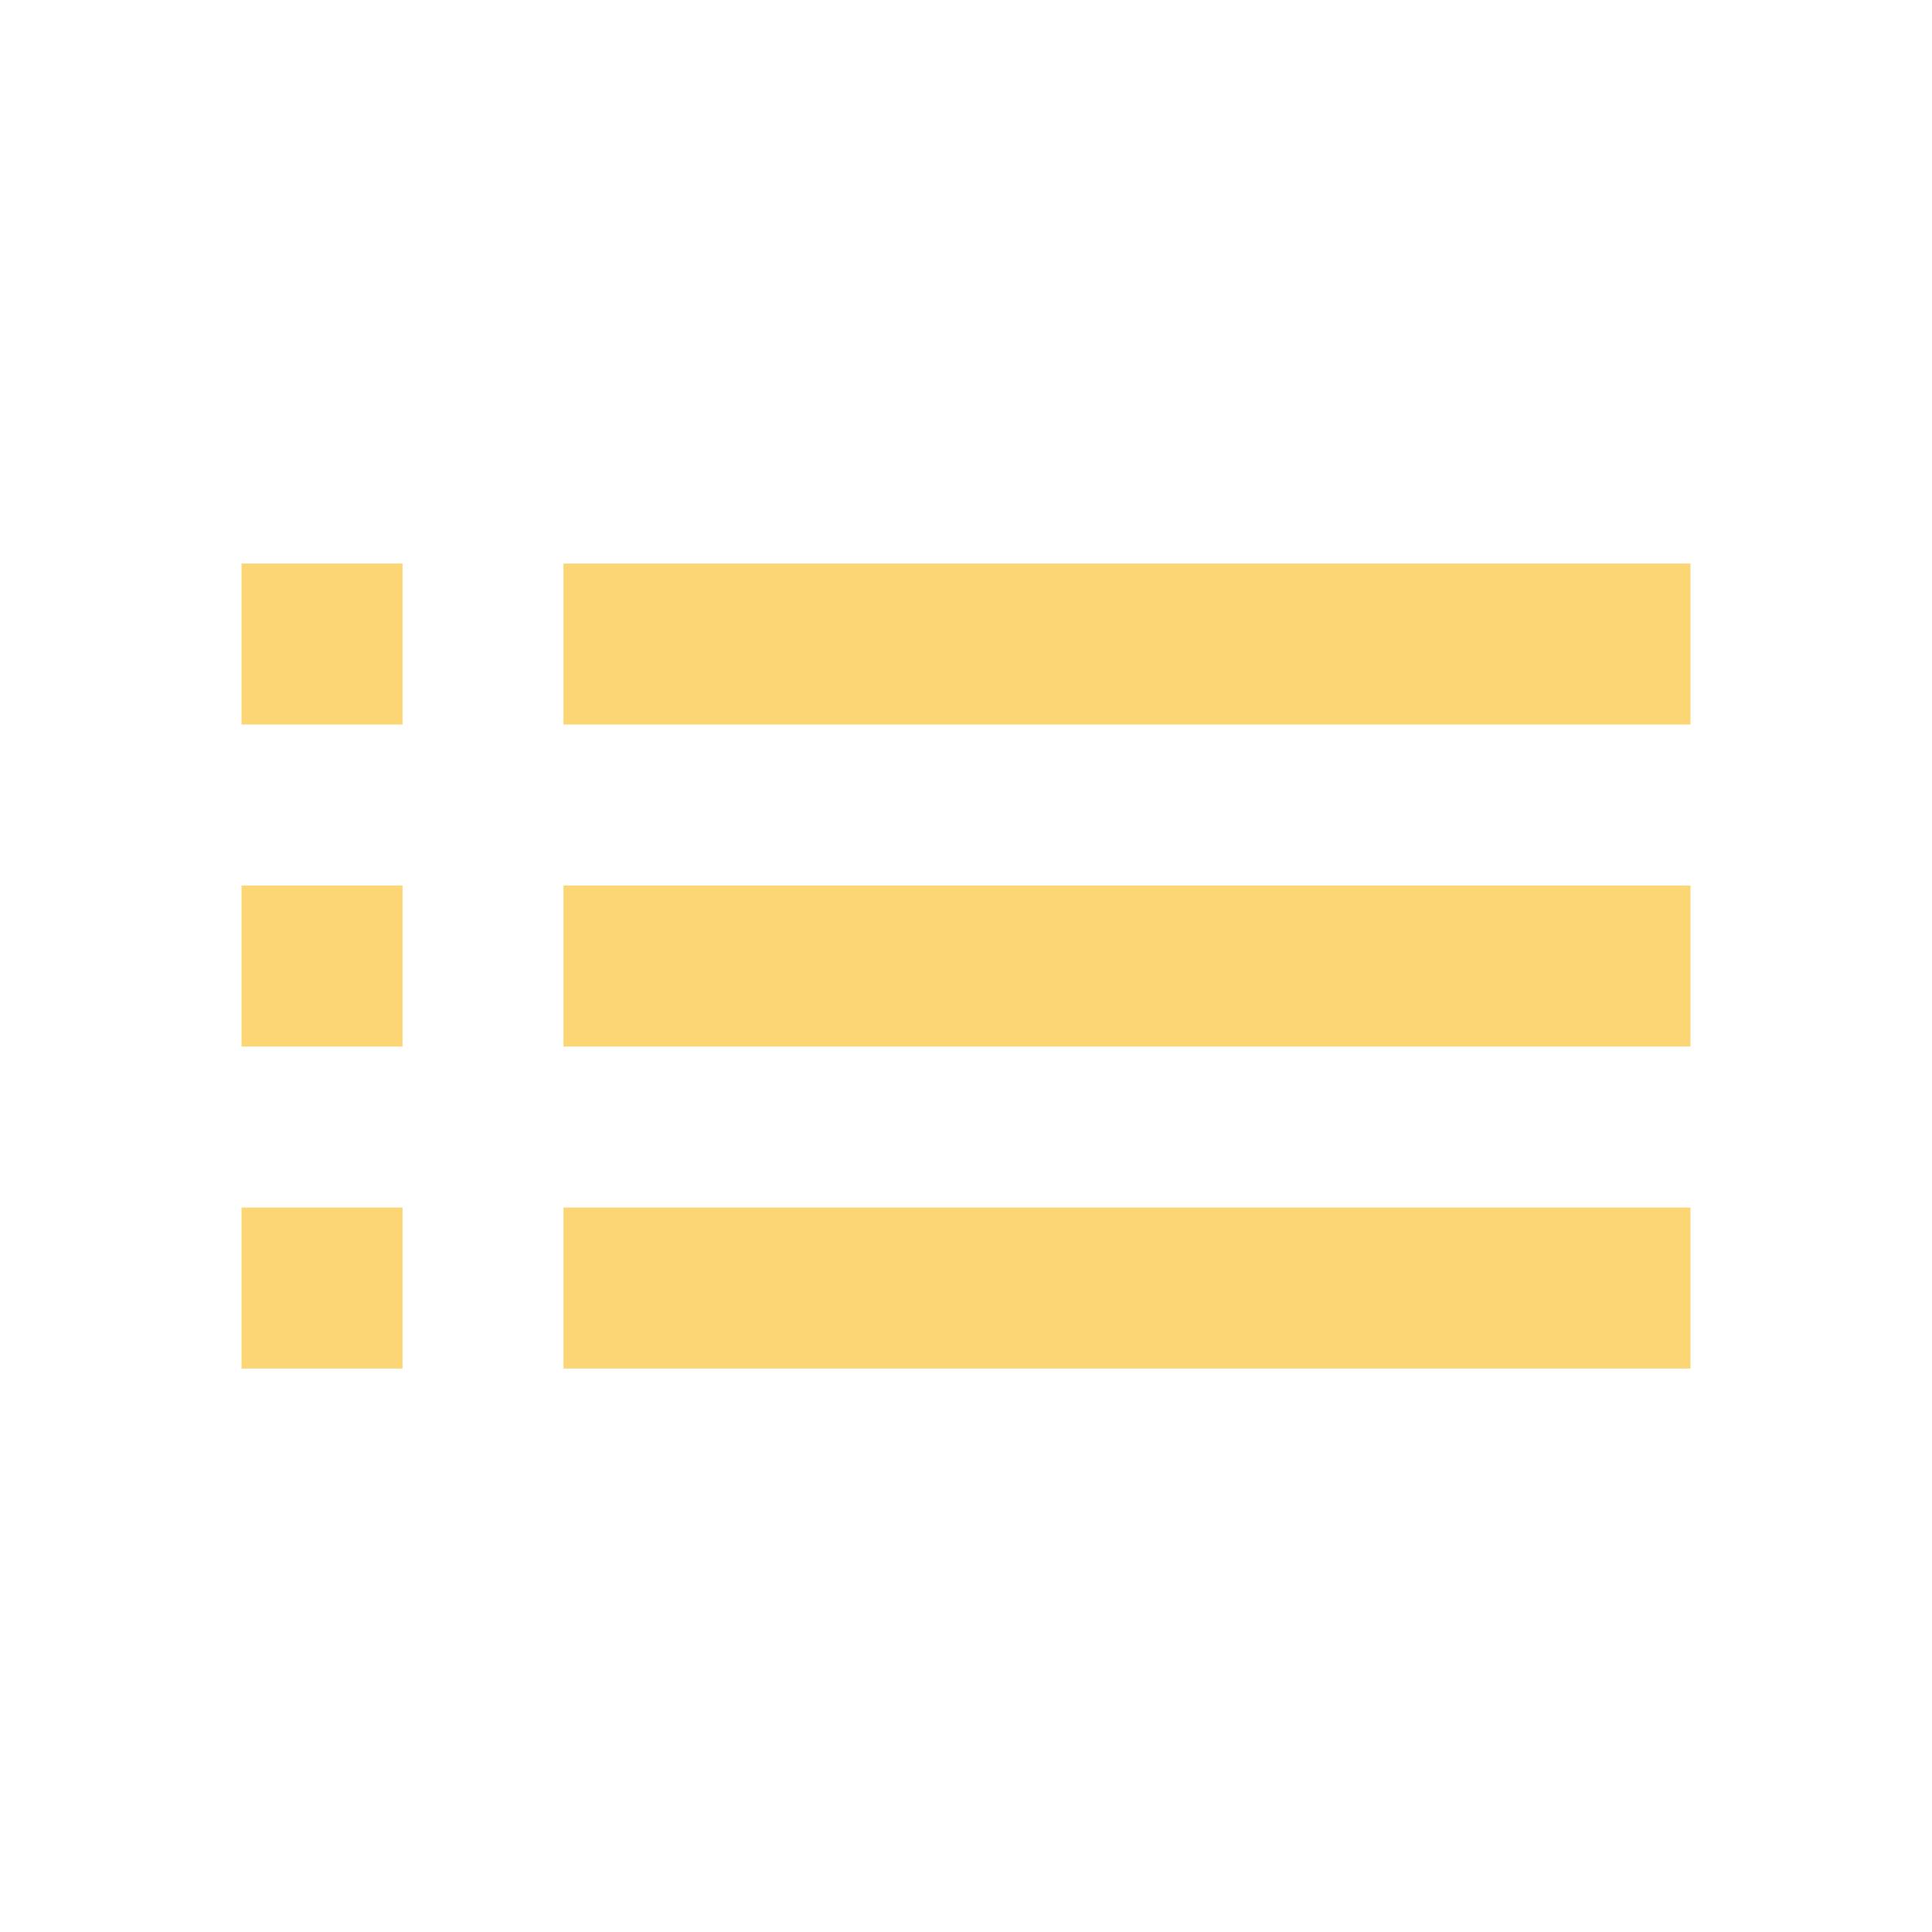 <svg width="38" height="38" viewBox="0 0 38 38" fill="none" xmlns="http://www.w3.org/2000/svg">
<g id="list_24px">
<g id="Vector">
<path d="M4.75 20.584H7.917V17.417H4.75V20.584Z" fill="#FAB400" fill-opacity="0.54"/>
<path d="M4.75 26.917H7.917V23.751H4.75V26.917Z" fill="#FAB400" fill-opacity="0.54"/>
<path d="M4.75 14.251H7.917V11.084H4.75V14.251Z" fill="#FAB400" fill-opacity="0.54"/>
<path d="M11.083 20.584H33.25V17.417H11.083V20.584Z" fill="#FAB400" fill-opacity="0.54"/>
<path d="M11.083 26.917H33.25V23.751H11.083V26.917Z" fill="#FAB400" fill-opacity="0.54"/>
<path d="M11.083 11.084V14.251H33.25V11.084H11.083Z" fill="#FAB400" fill-opacity="0.54"/>
</g>
</g>
</svg>
